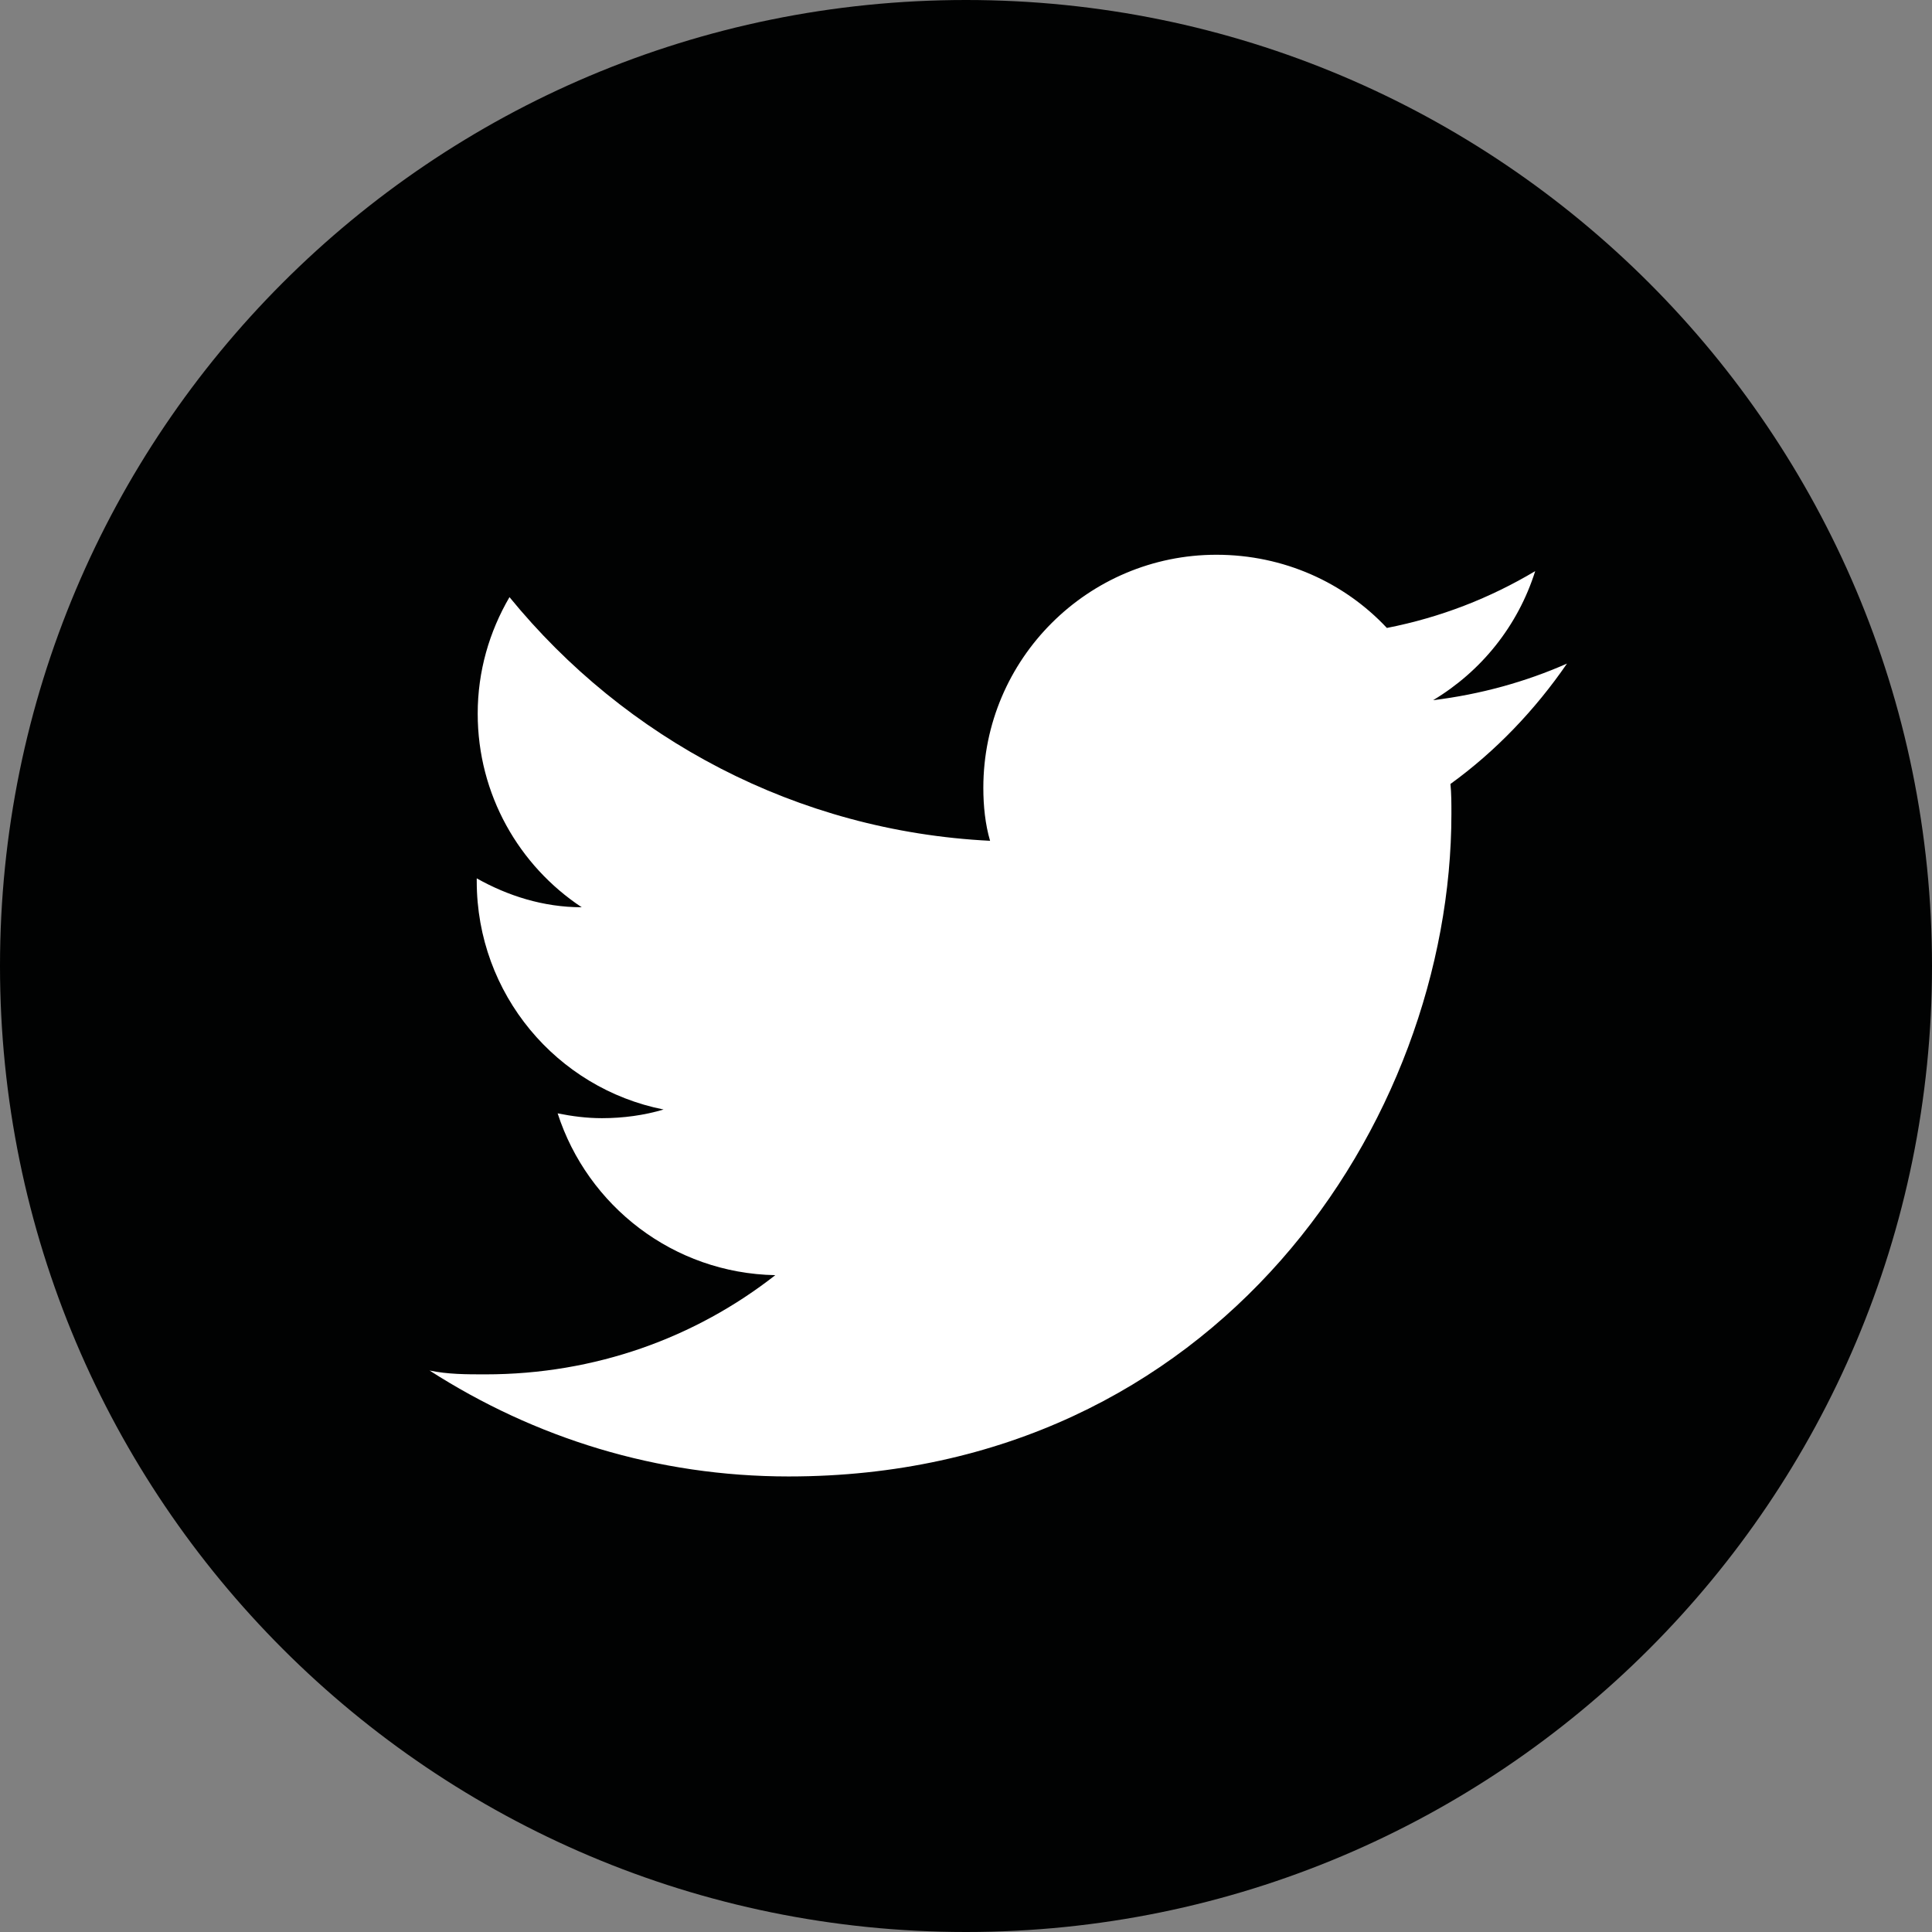 <?xml version="1.0" encoding="UTF-8"?>
<svg id="katman_1" data-name="katman 1" xmlns="http://www.w3.org/2000/svg" viewBox="0 0 20.06 20.06">
  <rect x="0" y="0" width="20.06" height="20.06" fill="#808080" stroke="none"/>
  <defs>
    <style>
      .cls-1 {
        fill: #010202;
      }

      .cls-1, .cls-2 {
        stroke-width: 0px;
      }

      .cls-2 {
        fill: #fff;
      }
    </style>
  </defs>
  <path class="cls-1" d="m10.03,0h0c5.54,0,10.03,4.49,10.03,10.03h0c0,5.54-4.49,10.03-10.03,10.03h0C4.49,20.06,0,15.57,0,10.03H0C0,4.49,4.48,0,10.03,0Z"/>
  <path class="cls-2" d="m8.19,15.33c4.45,0,6.88-3.69,6.88-6.88,0-.11,0-.21-.01-.31.47-.34.88-.77,1.21-1.25-.43.19-.9.32-1.39.38.5-.3.88-.77,1.06-1.34-.47.28-.98.48-1.54.59-.44-.47-1.07-.76-1.77-.76-1.33,0-2.42,1.08-2.42,2.42,0,.19.02.38.07.55-2.01-.1-3.79-1.06-4.99-2.53-.21.36-.33.77-.33,1.21,0,.84.43,1.58,1.08,2.01-.4,0-.77-.12-1.09-.3v.03c0,1.17.83,2.15,1.94,2.37-.2.06-.42.09-.64.09-.16,0-.31-.02-.46-.05.31.96,1.2,1.66,2.26,1.68-.83.65-1.87,1.03-3.01,1.03-.2,0-.39,0-.58-.04,1.09.7,2.36,1.1,3.73,1.1Z"/>
</svg>